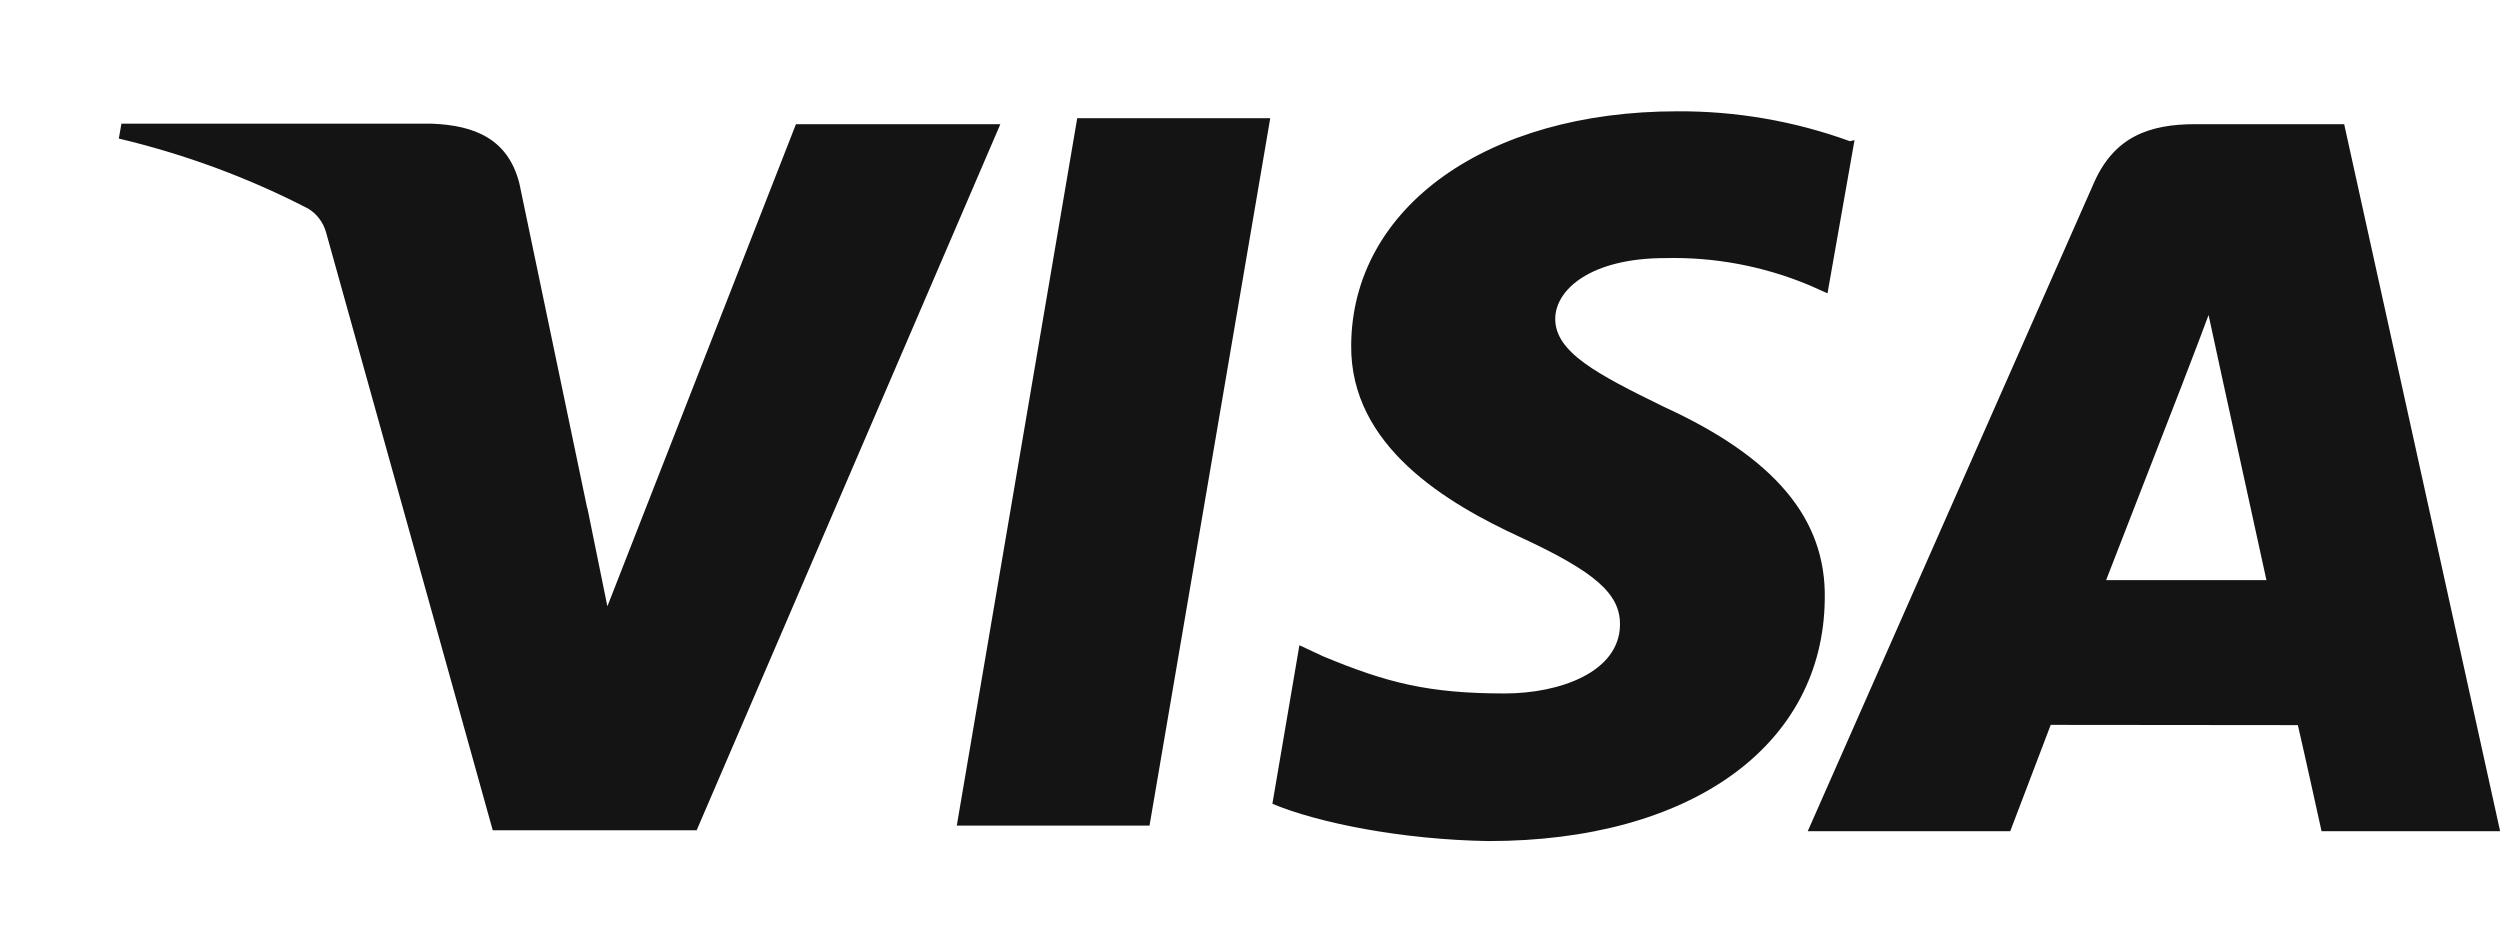 <svg width="21" height="8" viewBox="0 0 21 8" fill="none" xmlns="http://www.w3.org/2000/svg">
<path d="M15.539 1.186C15.074 1.017 14.583 0.932 14.088 0.935C12.488 0.935 11.358 1.741 11.35 2.898C11.34 3.748 12.153 4.227 12.768 4.511C13.399 4.803 13.61 4.987 13.608 5.248C13.604 5.645 13.104 5.825 12.639 5.825C12 5.825 11.651 5.736 11.114 5.513L10.915 5.42L10.688 6.752C11.077 6.914 11.778 7.053 12.502 7.065C14.203 7.065 15.315 6.264 15.328 5.033C15.342 4.354 14.902 3.841 13.976 3.417C13.413 3.142 13.064 2.958 13.064 2.679C13.064 2.432 13.363 2.168 13.988 2.168C14.404 2.158 14.817 2.236 15.201 2.397L15.351 2.464L15.578 1.177L15.539 1.186ZM19.691 1.043H18.441C18.052 1.043 17.759 1.15 17.589 1.536L15.185 6.982H16.886L17.226 6.089L19.302 6.091C19.351 6.3 19.501 6.982 19.501 6.982H21.001L19.691 1.043ZM9.049 0.993H10.67L9.656 6.935H8.037L9.049 0.991V0.993ZM4.934 4.268L5.102 5.093L6.686 1.043H8.403L5.852 6.974H4.139L2.739 1.952C2.716 1.869 2.663 1.798 2.59 1.753C2.085 1.492 1.551 1.295 0.998 1.164L1.02 1.039H3.629C3.983 1.053 4.268 1.164 4.363 1.542L4.933 4.271V4.268H4.934ZM17.691 4.874L18.337 3.212C18.329 3.23 18.47 2.869 18.552 2.646L18.663 3.159L19.038 4.873H17.69V4.874H17.691Z" fill="#141414"/>
</svg>
